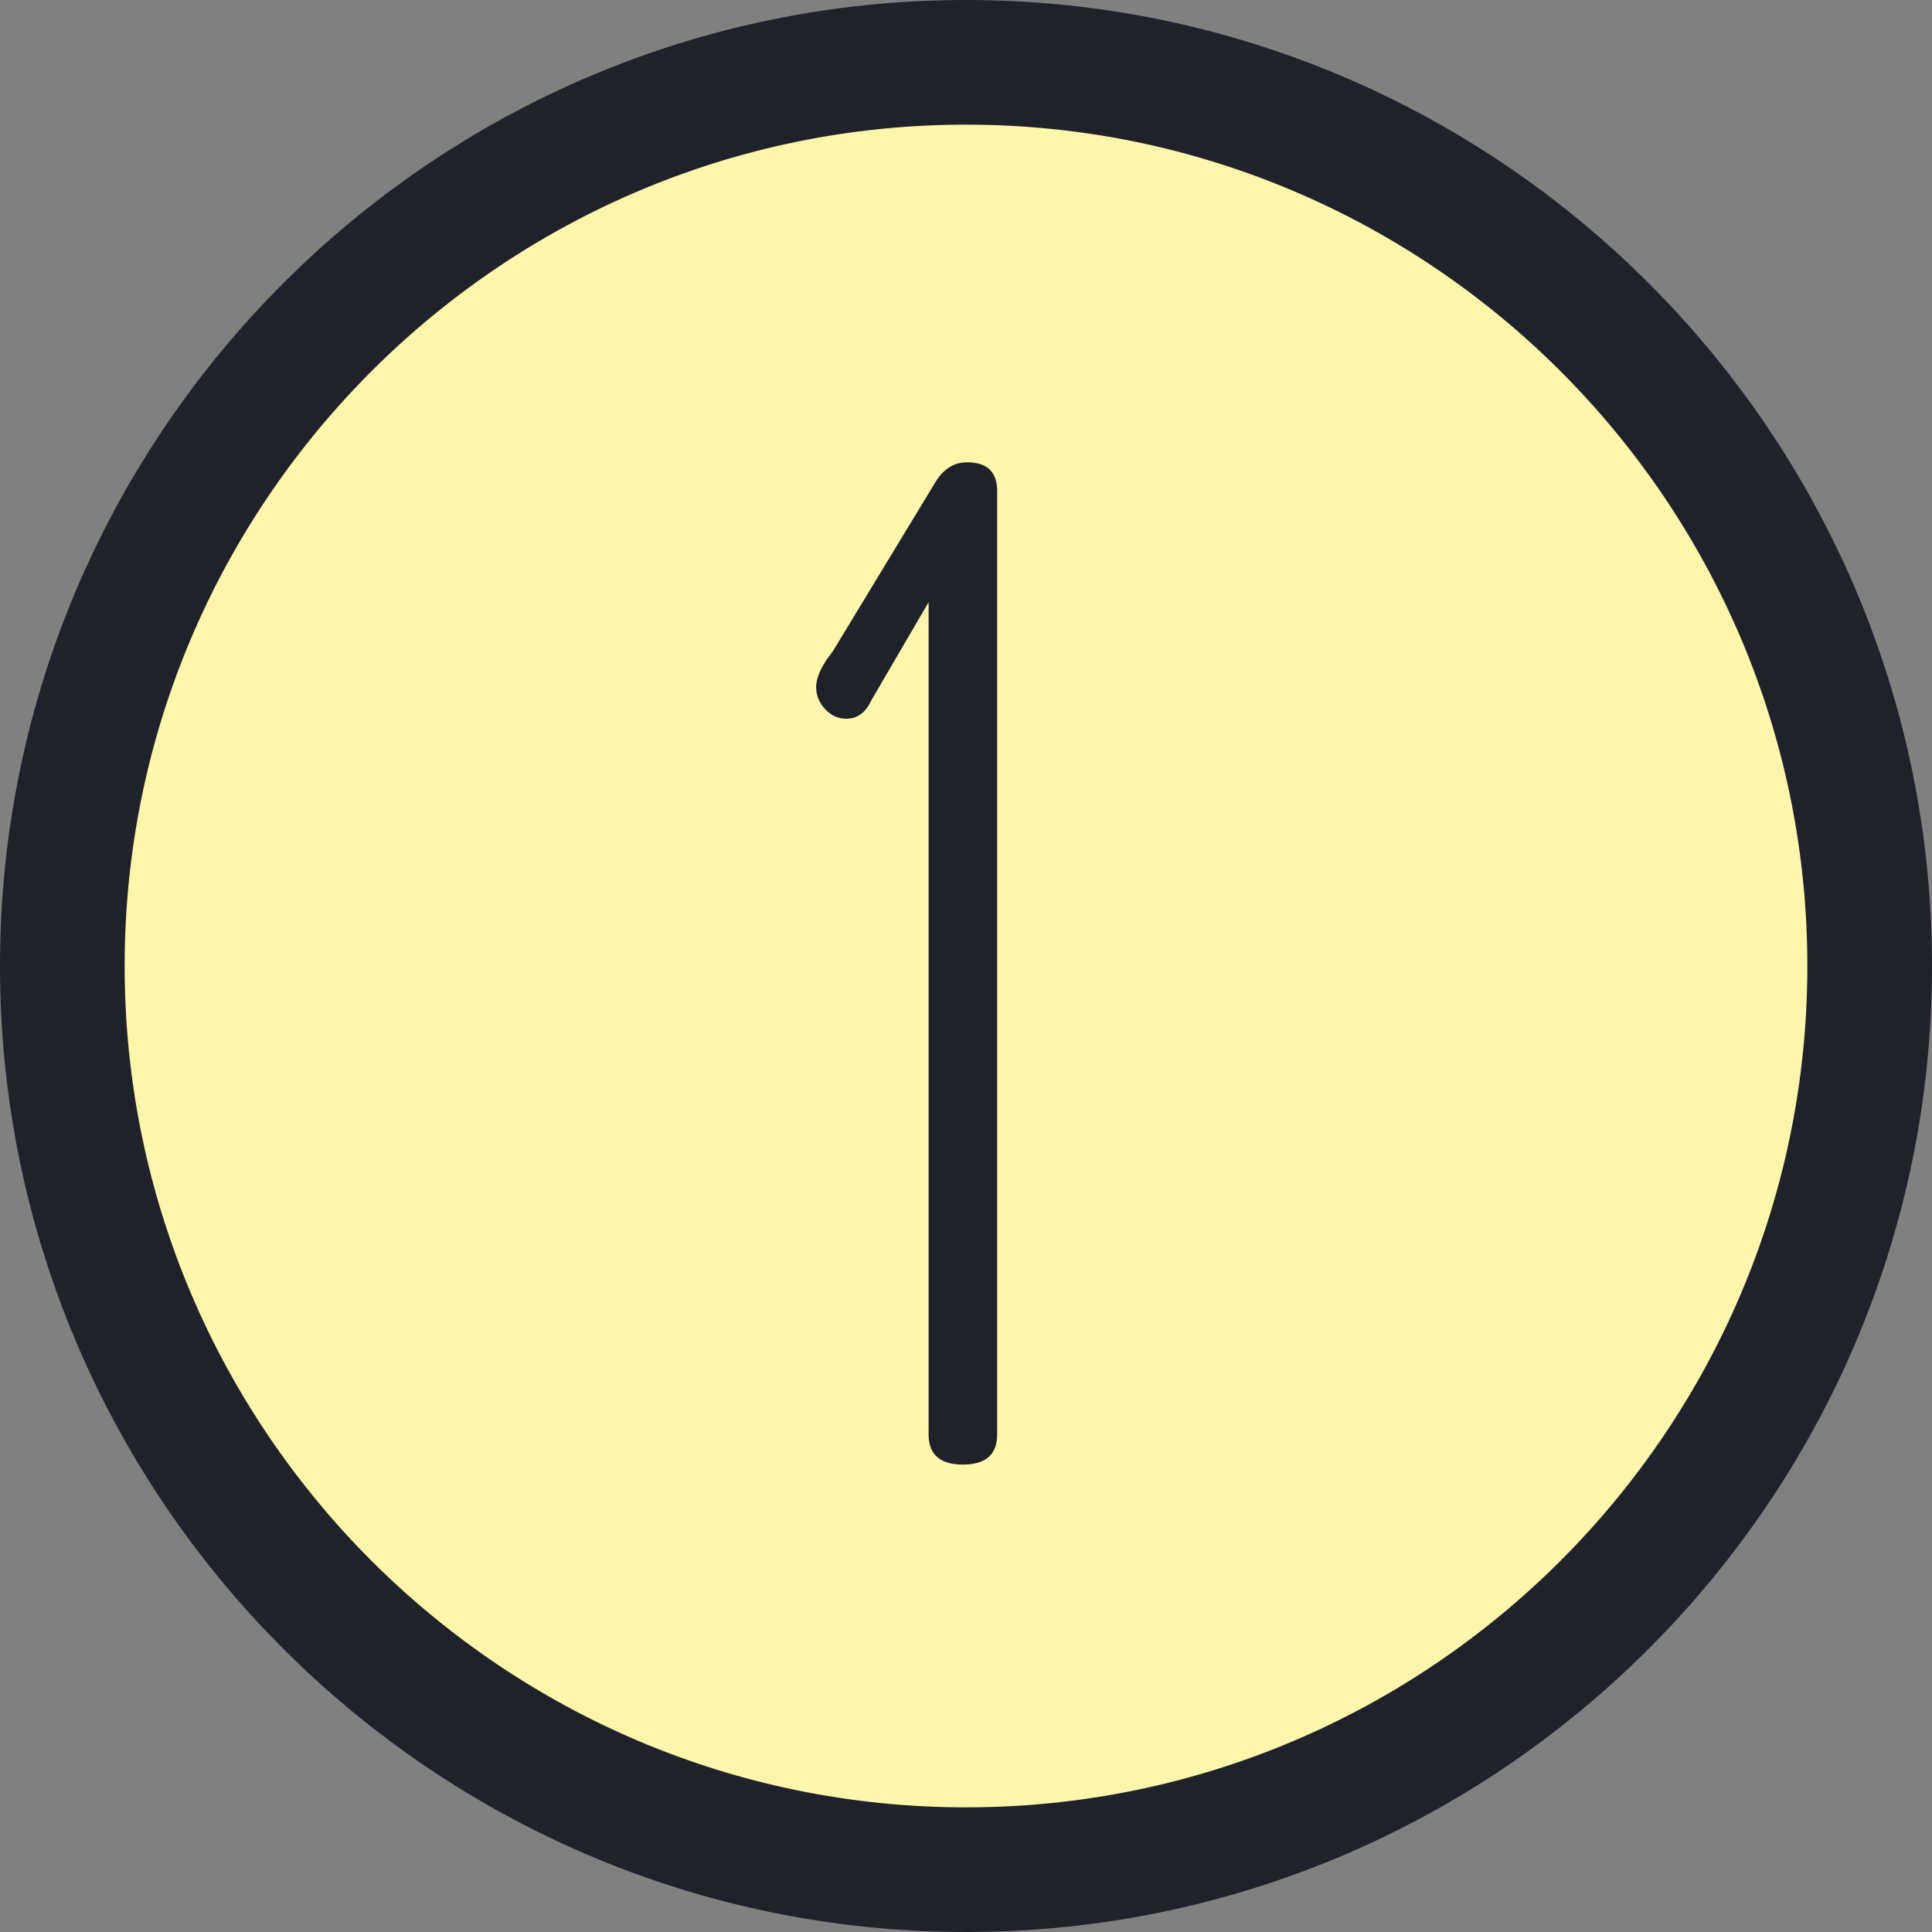 <?xml version="1.0" encoding="iso-8859-1"?>
<!-- Generator: Adobe Illustrator 22.1.0, SVG Export Plug-In . SVG Version: 6.00 Build 0)  -->
<svg version="1.1" id="Layer_1" xmlns="http://www.w3.org/2000/svg" xmlns:xlink="http://www.w3.org/1999/xlink" x="0px" y="0px"
	 viewBox="0 0 31 31" style="enable-background:new 0 0 31 31;" xml:space="preserve">
<rect x="0" y="0" width="31" height="31" fill="#808080" stroke="none"/>
<circle style="fill:#FEF6AA;" cx="15.5" cy="15.5" r="14.5"/>
<g>
	<path style="fill:#1F212B;" d="M15.5,31C6.953,31,0,24.047,0,15.5S6.953,0,15.5,0S31,6.953,31,15.5S24.047,31,15.5,31z M15.5,2
		C8.056,2,2,8.056,2,15.5S8.056,29,15.5,29S29,22.944,29,15.5S22.944,2,15.5,2z"/>
</g>
<g>
	<path style="fill:#1F212B;" d="M13.096,11.026c0-0.161,0.089-0.352,0.265-0.572l1.628-2.684c0.132-0.234,0.308-0.352,0.528-0.352
		C15.839,7.418,16,7.572,16,7.88v15.136c0,0.323-0.184,0.484-0.55,0.484c-0.367,0-0.55-0.161-0.55-0.484V9.662l-0.924,1.584
		c-0.089,0.191-0.221,0.286-0.396,0.286c-0.132,0-0.246-0.051-0.341-0.154C13.144,11.275,13.096,11.158,13.096,11.026z"/>
</g>
</svg>
